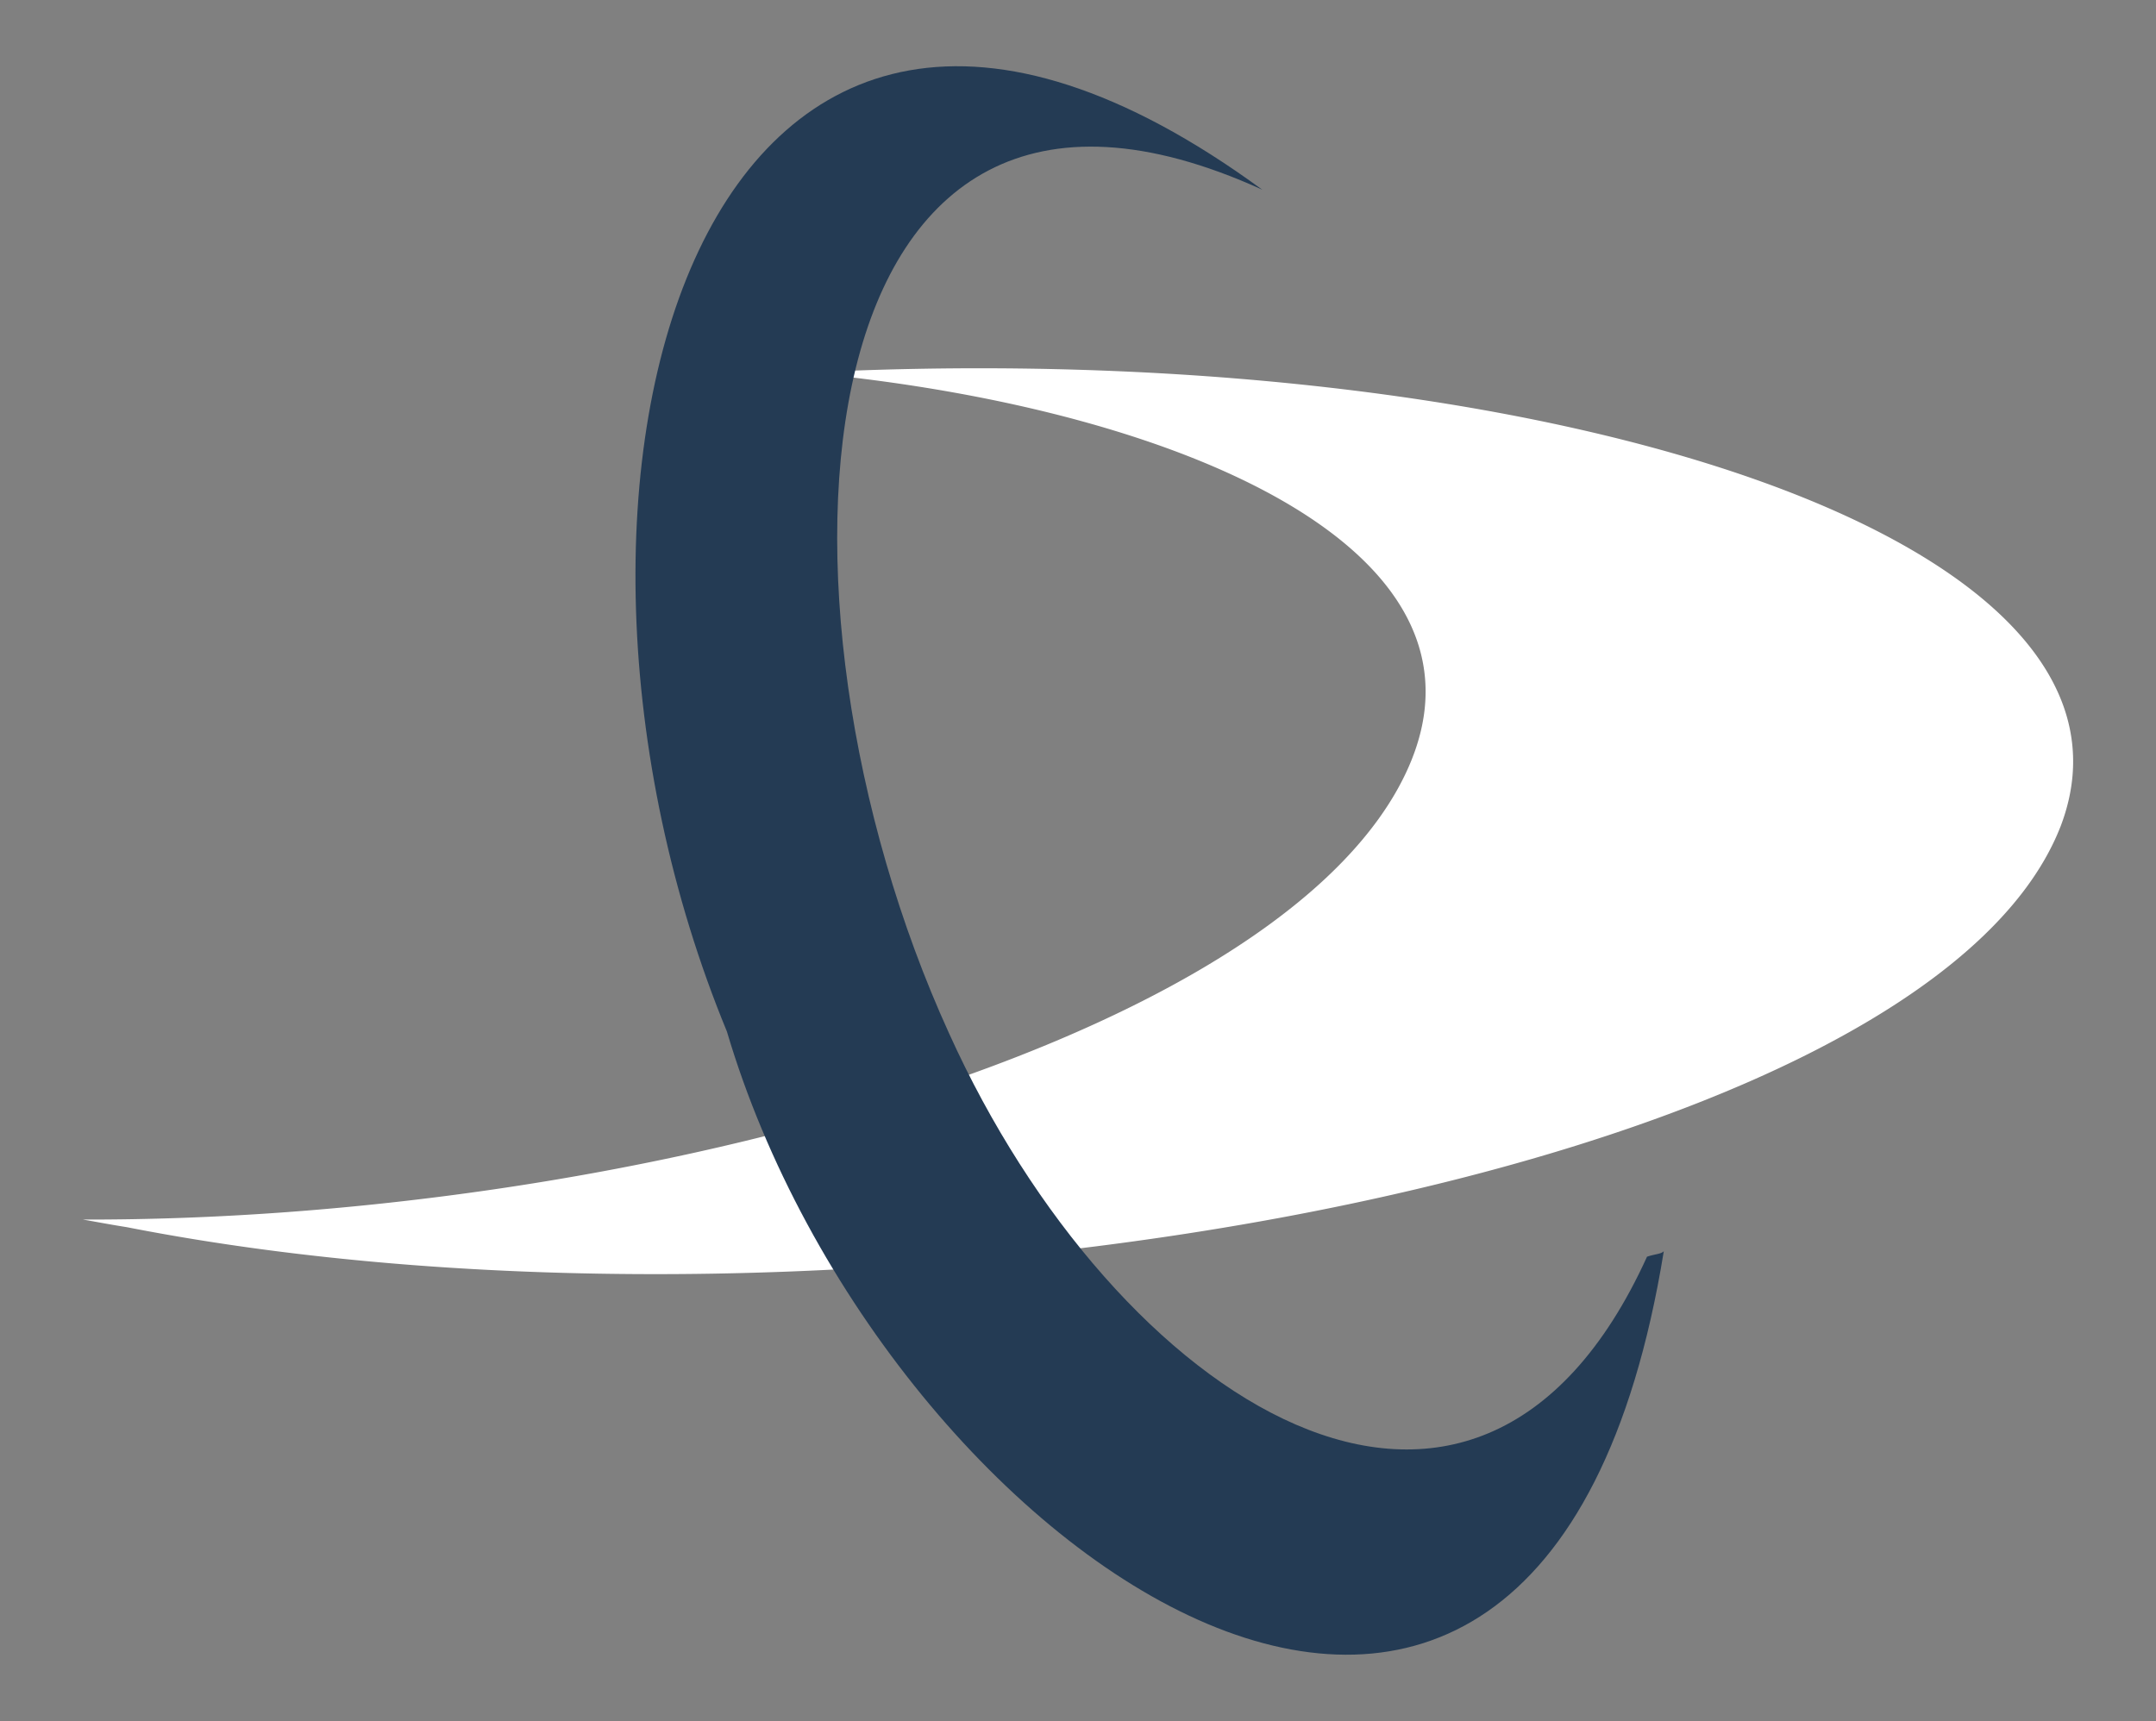<svg id="Ebene_1" data-name="Ebene 1" xmlns="http://www.w3.org/2000/svg" viewBox="0 0 130 103.8"><rect x="0" y="0" width="130" height="103.8" fill="#808080" stroke="none"/><defs><style>.cls-1{fill:#fff;}.cls-2{fill:#243b54;}</style></defs><title>DataCite-Logo</title><path class="cls-1" d="M5,73.55c.86.15,1.64.3,2.65.46C51.2,82.55,116,71,124.25,49.83c6.5-17.07-30-29.06-72.72-27.48a14,14,0,0,0-2.5.16C71.78,24.72,92.28,33.7,84.14,47.82,75.22,63.26,37.32,73.63,5,73.55"/><path class="cls-2" d="M100.32,75.47C92.88,121.28,53.25,94,43.83,62.21,30.2,29.15,42.17-13.4,76.11,11.44,48-1.35,45.17,35.89,57.23,62.33c10,22.1,31.7,36.3,42.08,13.46.47-.16.86-.16,1-.32"/></svg>